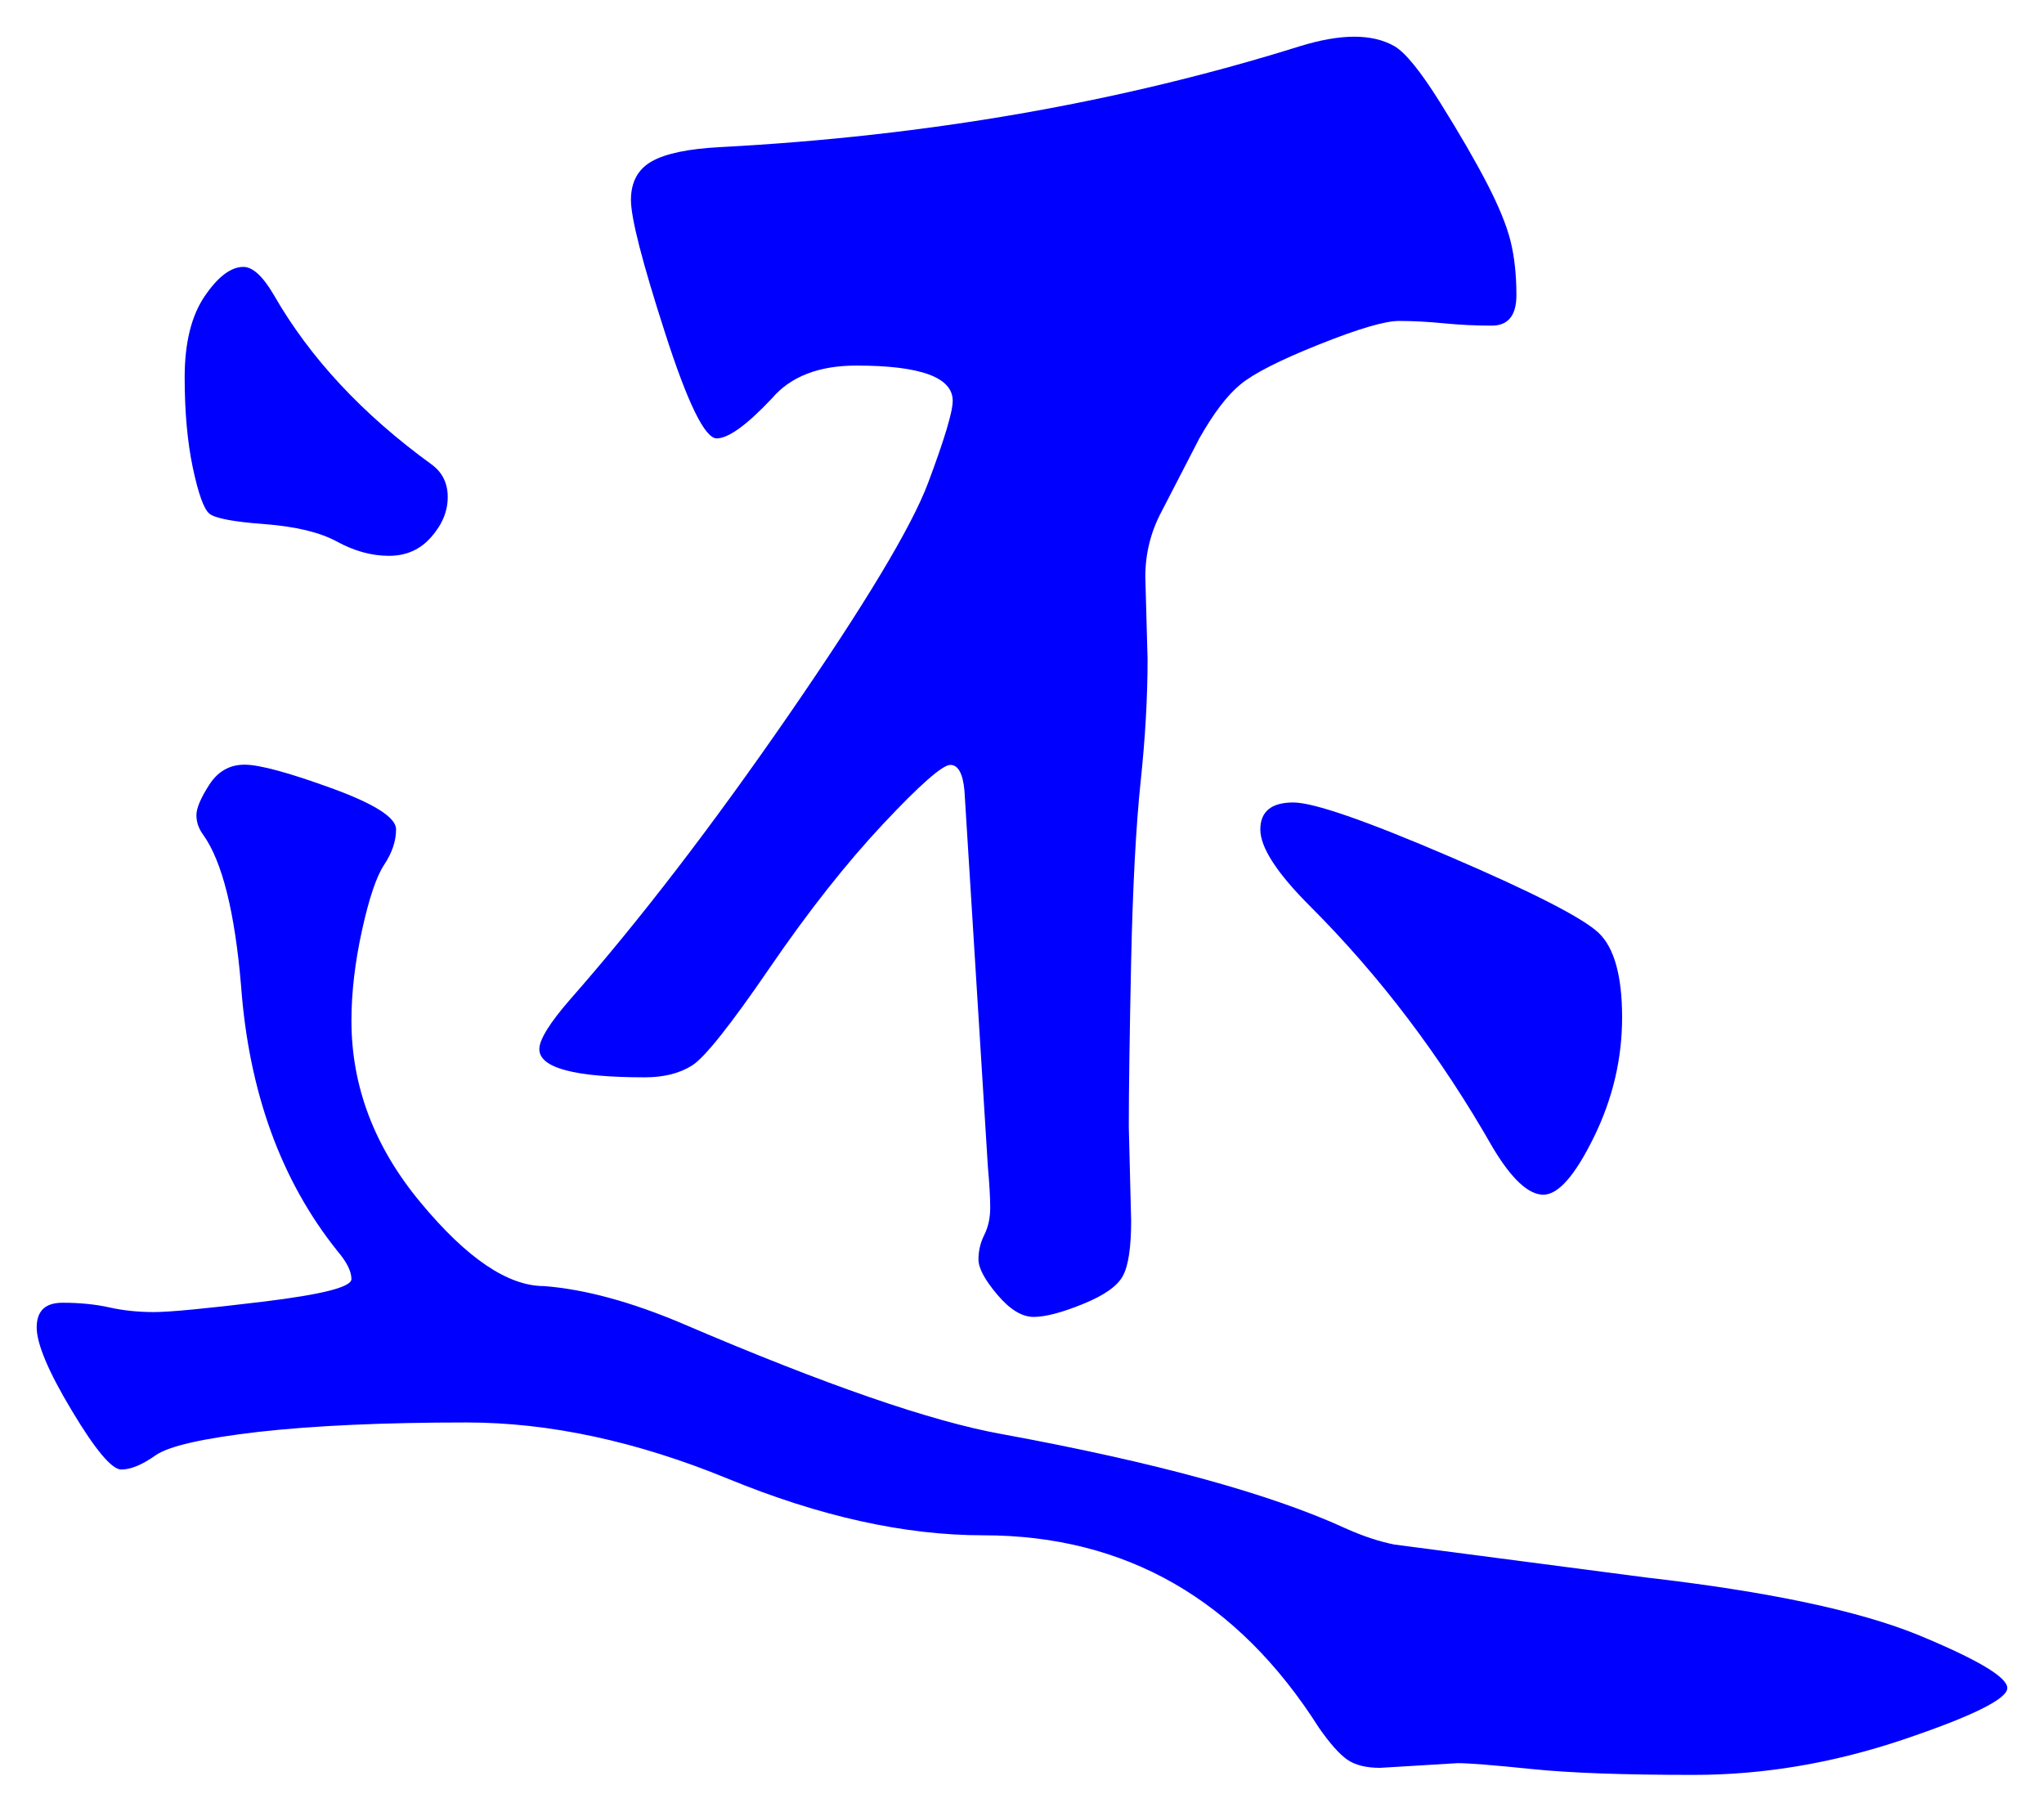 <svg xmlns="http://www.w3.org/2000/svg" xmlns:xlink="http://www.w3.org/1999/xlink" version="1.1" id="图层_1" x="0px" y="0px" width="27.848" height="24.679" viewBox="2.884 3.119 27.848 24.679" enable-background="new 0 0 30 30" xml:space="preserve">
<g>
	<path fill="#0000FF" d="M30.232,26.115c0,0.148-0.476,0.384-1.425,0.704c-0.949,0.319-1.898,0.479-2.848,0.479   s-1.686-0.026-2.208-0.08c-0.523-0.054-0.859-0.08-1.008-0.08l-1.056,0.064c-0.192,0-0.342-0.038-0.448-0.112   c-0.107-0.075-0.235-0.219-0.384-0.432c-1.11-1.75-2.636-2.624-4.576-2.624c-1.067,0-2.225-0.256-3.473-0.769   c-1.248-0.512-2.438-0.768-3.567-0.768c-1.131,0-2.075,0.043-2.832,0.128C5.65,22.713,5.181,22.818,5,22.947   c-0.182,0.128-0.336,0.191-0.464,0.191s-0.352-0.266-0.672-0.8c-0.32-0.532-0.48-0.912-0.48-1.136c0-0.225,0.117-0.336,0.352-0.336   s0.448,0.021,0.64,0.064s0.395,0.063,0.608,0.063c0.213,0,0.715-0.048,1.504-0.144c0.789-0.097,1.184-0.197,1.184-0.305   c0-0.106-0.064-0.234-0.192-0.384c-0.768-0.96-1.206-2.165-1.312-3.616c-0.085-1.002-0.256-1.685-0.512-2.048   c-0.064-0.085-0.096-0.176-0.096-0.272s0.059-0.234,0.176-0.416c0.117-0.181,0.277-0.272,0.48-0.272s0.597,0.107,1.184,0.32   c0.586,0.213,0.88,0.4,0.88,0.56s-0.054,0.32-0.16,0.48c-0.107,0.16-0.208,0.459-0.304,0.896c-0.096,0.438-0.144,0.848-0.144,1.232   c0,0.896,0.314,1.723,0.944,2.479c0.629,0.758,1.188,1.136,1.68,1.136c0.555,0.043,1.185,0.214,1.888,0.512   c1.941,0.832,3.393,1.334,4.353,1.505c2.091,0.384,3.647,0.811,4.672,1.28c0.234,0.106,0.458,0.181,0.672,0.224l3.424,0.448   c1.664,0.191,2.901,0.453,3.712,0.783C29.826,25.726,30.232,25.966,30.232,26.115z M6.2,6.755c0.128,0,0.266,0.128,0.416,0.384   c0.49,0.854,1.205,1.622,2.144,2.304C8.909,9.55,8.984,9.699,8.984,9.891s-0.075,0.374-0.225,0.544   c-0.149,0.171-0.341,0.256-0.576,0.256c-0.234,0-0.469-0.064-0.704-0.192c-0.235-0.128-0.565-0.208-0.992-0.24   c-0.427-0.032-0.677-0.08-0.752-0.144c-0.075-0.064-0.149-0.272-0.224-0.624C5.437,9.139,5.4,8.729,5.4,8.259   c0-0.469,0.091-0.837,0.272-1.104C5.853,6.889,6.029,6.755,6.2,6.755z M21.336,3.619c0.213,0,0.395,0.043,0.544,0.128   c0.149,0.085,0.357,0.341,0.624,0.768s0.48,0.795,0.64,1.104c0.16,0.31,0.267,0.571,0.32,0.784c0.053,0.214,0.08,0.459,0.08,0.736   s-0.112,0.416-0.336,0.416s-0.443-0.011-0.656-0.032c-0.213-0.021-0.416-0.032-0.607-0.032c-0.192,0-0.556,0.107-1.088,0.32   c-0.534,0.213-0.892,0.395-1.072,0.544c-0.182,0.149-0.368,0.395-0.561,0.736l-0.512,0.992c-0.149,0.277-0.224,0.576-0.224,0.896   l0.031,1.12c0,0.512-0.031,1.072-0.096,1.68c-0.063,0.608-0.106,1.419-0.128,2.432c-0.021,1.014-0.032,1.766-0.032,2.256   l0.032,1.28c0,0.362-0.037,0.613-0.112,0.752c-0.074,0.14-0.256,0.267-0.544,0.384s-0.512,0.176-0.672,0.176   s-0.325-0.101-0.496-0.304c-0.171-0.202-0.256-0.362-0.256-0.479s0.026-0.229,0.08-0.336c0.053-0.107,0.08-0.229,0.08-0.369   c0-0.138-0.011-0.324-0.032-0.559l-0.319-5.121c-0.021-0.234-0.086-0.352-0.192-0.352c-0.107,0-0.411,0.267-0.912,0.8   c-0.501,0.534-1.019,1.189-1.552,1.968c-0.533,0.779-0.886,1.222-1.057,1.328c-0.171,0.107-0.384,0.16-0.64,0.16   c-0.96,0-1.439-0.128-1.439-0.384c0-0.128,0.138-0.353,0.416-0.673c0.938-1.066,1.93-2.356,2.976-3.871   c1.045-1.515,1.68-2.571,1.904-3.168c0.224-0.597,0.336-0.971,0.336-1.12c0-0.32-0.438-0.48-1.313-0.48   c-0.512,0-0.896,0.149-1.151,0.448c-0.342,0.363-0.593,0.544-0.752,0.544c-0.16,0-0.396-0.48-0.704-1.44   c-0.31-0.96-0.464-1.563-0.464-1.808c0-0.245,0.096-0.421,0.287-0.528c0.192-0.106,0.501-0.17,0.929-0.192   c2.815-0.149,5.45-0.608,7.903-1.376C20.877,3.662,21.122,3.619,21.336,3.619z M20.504,14.051c0.277,0,0.986,0.246,2.128,0.736   s1.818,0.838,2.032,1.04c0.213,0.202,0.32,0.587,0.32,1.151c0,0.566-0.128,1.109-0.385,1.633c-0.256,0.522-0.485,0.783-0.688,0.783   c-0.203,0-0.432-0.213-0.688-0.64c-0.704-1.237-1.535-2.336-2.496-3.296c-0.447-0.448-0.672-0.794-0.672-1.04   C20.056,14.174,20.205,14.051,20.504,14.051z" stroke-width="1"/>
</g>
</svg>